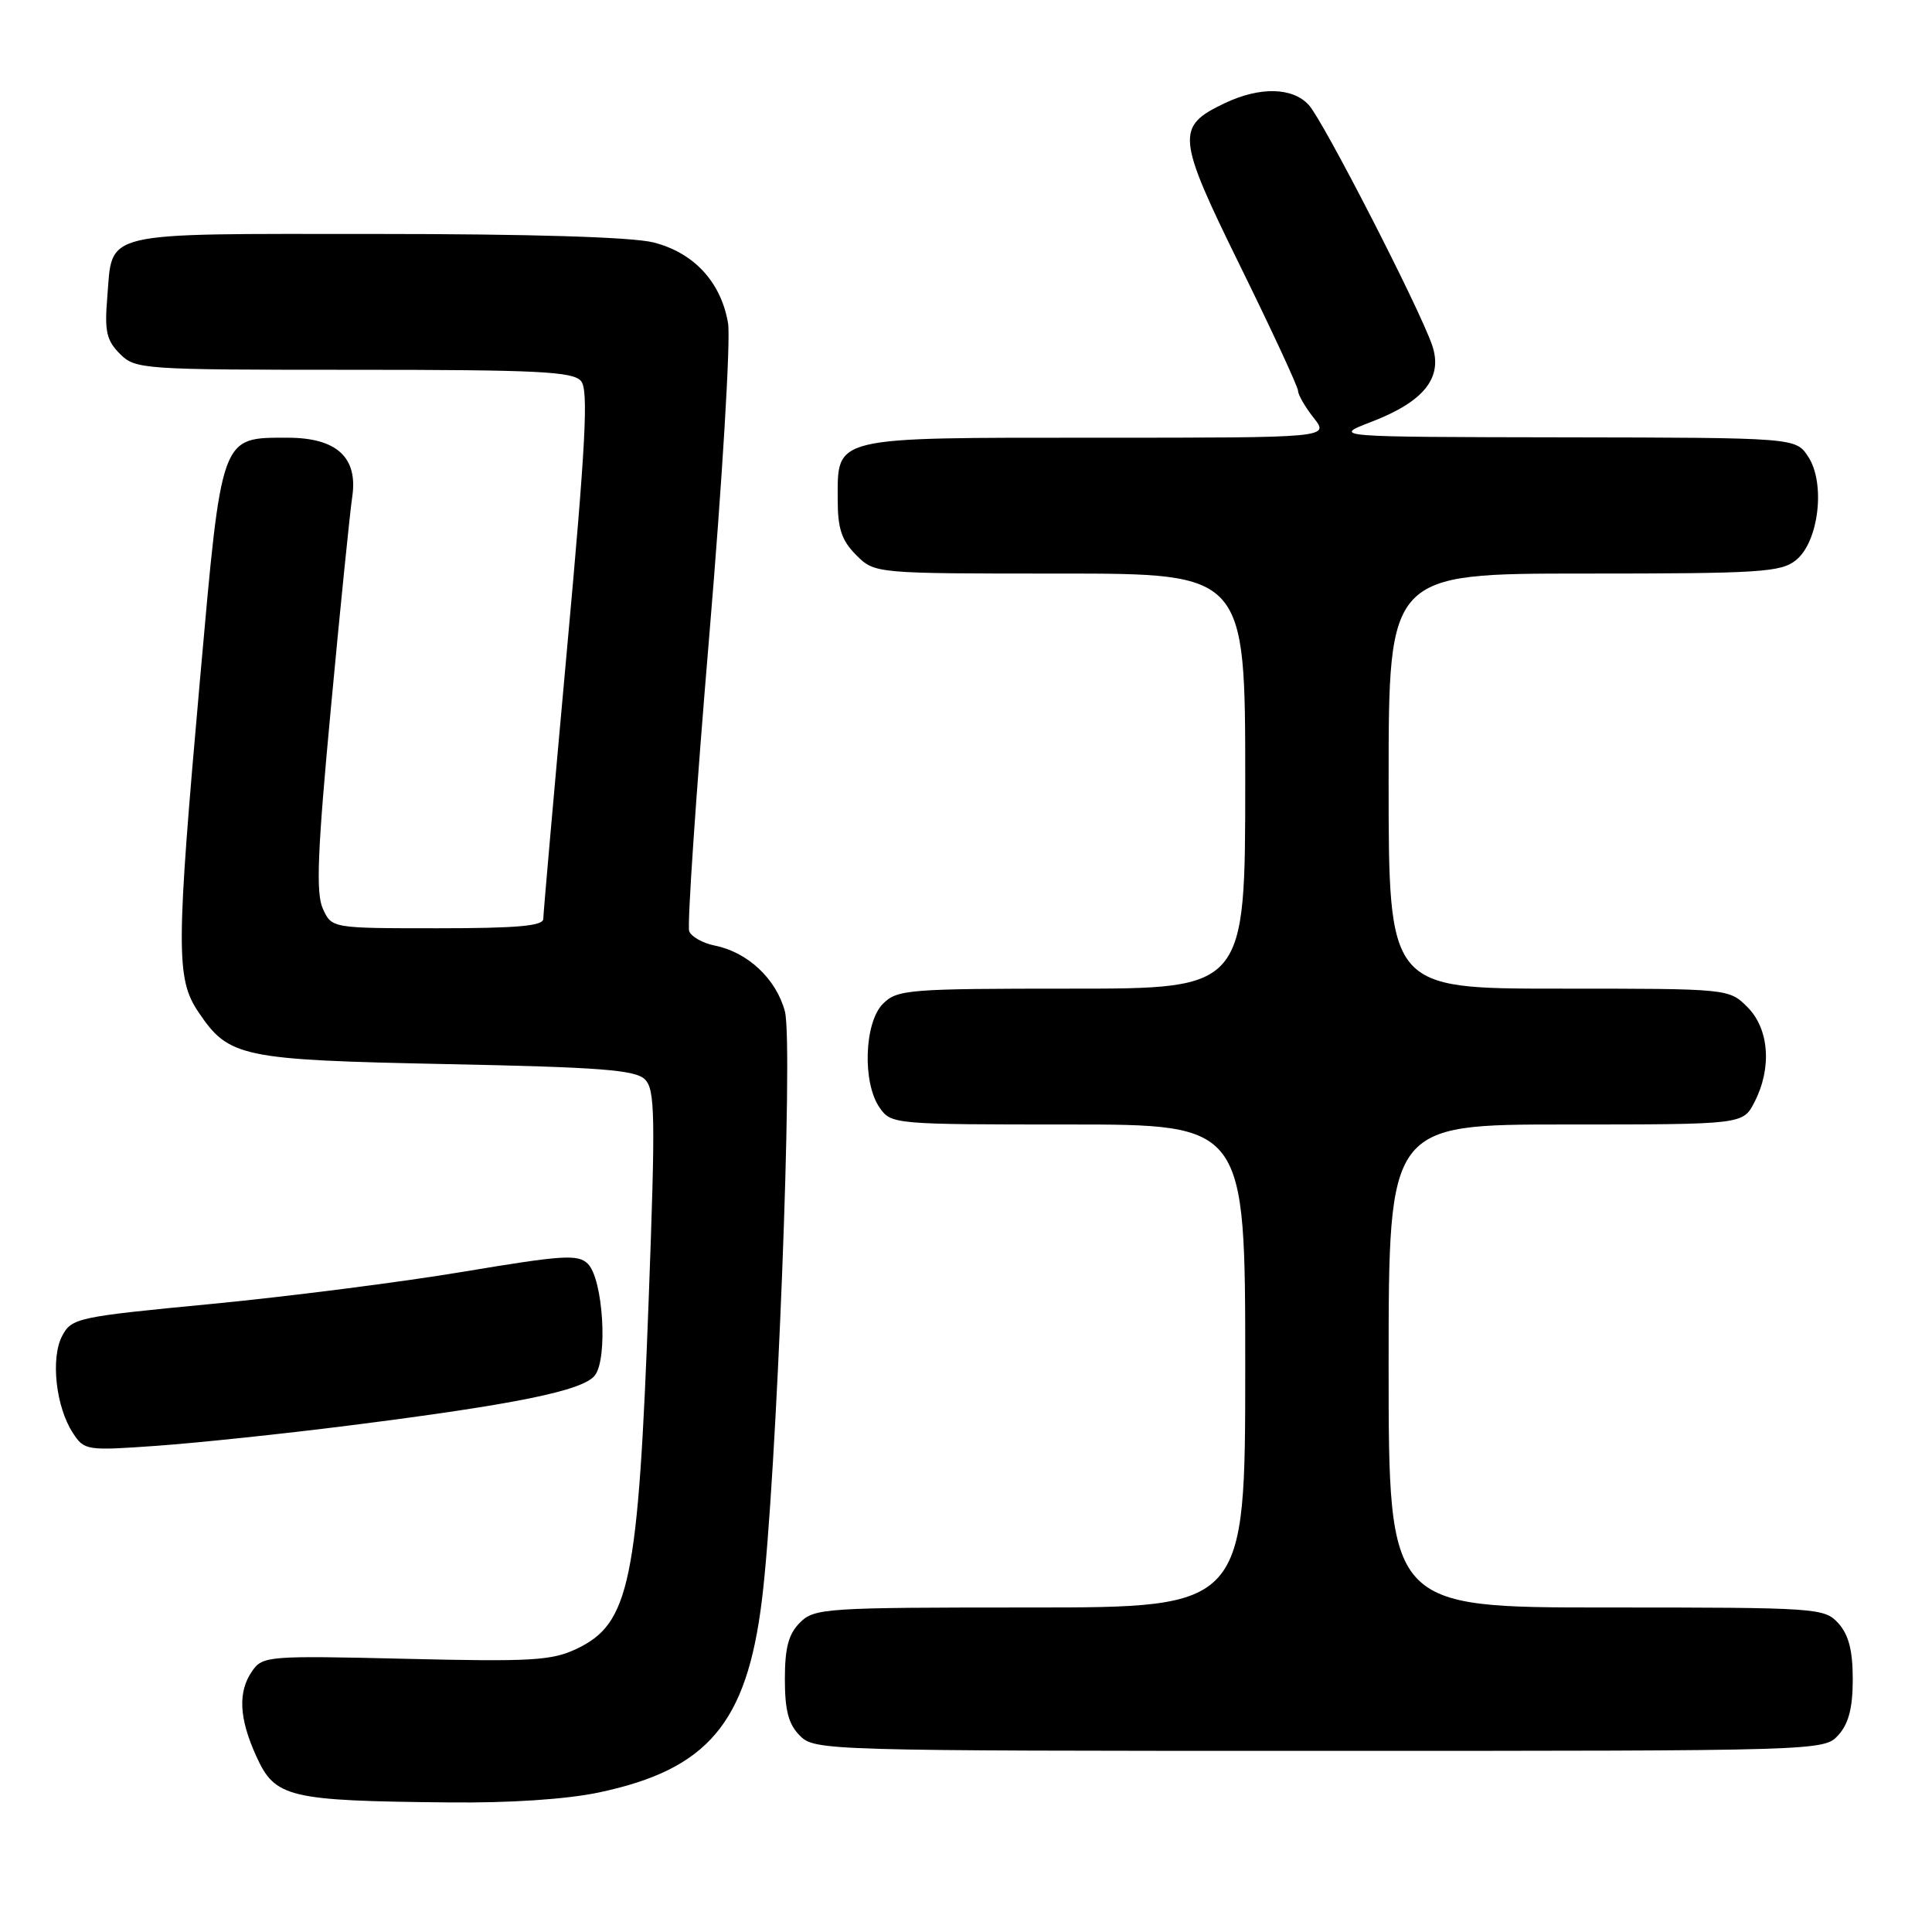 <?xml version="1.0" encoding="UTF-8" standalone="no"?>
<!DOCTYPE svg PUBLIC "-//W3C//DTD SVG 1.1//EN" "http://www.w3.org/Graphics/SVG/1.1/DTD/svg11.dtd" >
<svg xmlns="http://www.w3.org/2000/svg" xmlns:xlink="http://www.w3.org/1999/xlink" version="1.1" viewBox="0 0 256 256">
 <g >
 <path fill="currentColor"
d=" M 79.36 237.51 C 93.78 234.46 98.95 228.36 100.96 212.00 C 102.89 196.39 105.15 138.28 104.00 134.00 C 102.84 129.69 99.07 126.16 94.69 125.29 C 93.12 124.97 91.60 124.12 91.32 123.39 C 91.04 122.66 92.23 105.11 93.97 84.39 C 95.71 63.68 96.83 44.98 96.47 42.83 C 95.55 37.38 91.94 33.47 86.57 32.12 C 83.73 31.41 70.34 31.00 49.68 31.00 C 12.86 31.00 14.95 30.50 14.21 39.45 C 13.84 43.89 14.12 45.12 15.89 46.89 C 17.94 48.94 18.81 49.00 46.88 49.00 C 71.30 49.00 75.95 49.23 77.00 50.50 C 77.99 51.70 77.62 58.77 75.11 86.25 C 73.40 105.09 71.99 121.06 71.99 121.75 C 72.00 122.69 68.53 123.00 57.98 123.00 C 43.96 123.00 43.96 123.00 42.78 120.41 C 41.84 118.35 42.06 112.84 43.86 93.66 C 45.10 80.37 46.37 67.86 46.67 65.86 C 47.46 60.61 44.62 58.00 38.11 58.00 C 29.20 58.00 29.40 57.45 26.52 89.82 C 23.33 125.72 23.30 129.67 26.29 134.10 C 30.33 140.11 31.91 140.44 59.22 141.00 C 79.57 141.41 84.20 141.77 85.46 143.03 C 86.80 144.37 86.86 147.83 85.96 172.03 C 84.56 209.77 83.45 215.14 76.38 218.49 C 73.12 220.04 70.35 220.20 53.77 219.80 C 35.59 219.37 34.81 219.43 33.43 221.40 C 31.50 224.16 31.66 227.66 33.96 232.71 C 36.45 238.20 38.16 238.62 59.50 238.83 C 67.57 238.92 75.10 238.41 79.36 237.51 Z  M 243.60 229.90 C 244.96 228.38 245.50 226.30 245.50 222.50 C 245.50 218.70 244.96 216.62 243.60 215.10 C 241.74 213.06 240.90 213.00 212.85 213.00 C 184.00 213.00 184.00 213.00 184.00 181.00 C 184.00 149.00 184.00 149.00 207.47 149.00 C 230.95 149.00 230.95 149.00 232.47 146.05 C 234.81 141.52 234.43 136.34 231.55 133.45 C 229.09 131.00 229.09 131.00 206.55 131.00 C 184.00 131.00 184.00 131.00 184.00 103.50 C 184.00 76.00 184.00 76.00 209.89 76.00 C 233.27 76.00 235.99 75.83 237.99 74.21 C 241.00 71.77 241.91 64.04 239.60 60.52 C 237.95 58.00 237.95 58.00 207.23 57.95 C 176.50 57.90 176.50 57.90 181.73 55.89 C 188.74 53.19 191.25 50.01 189.75 45.70 C 188.01 40.68 175.36 16.05 173.43 13.92 C 171.29 11.56 166.95 11.46 162.31 13.66 C 155.76 16.77 155.88 18.07 164.38 35.35 C 168.57 43.87 172.00 51.28 172.00 51.79 C 172.00 52.31 172.93 53.92 174.07 55.37 C 176.15 58.00 176.15 58.00 145.40 58.00 C 110.05 58.00 111.00 57.77 111.00 66.20 C 111.00 70.06 111.52 71.61 113.45 73.55 C 115.91 76.00 115.91 76.00 140.45 76.00 C 165.00 76.00 165.00 76.00 165.00 103.50 C 165.00 131.00 165.00 131.00 142.00 131.00 C 120.33 131.00 118.88 131.12 117.00 133.00 C 114.51 135.49 114.25 143.49 116.56 146.78 C 118.09 148.97 118.46 149.00 141.56 149.00 C 165.00 149.00 165.00 149.00 165.00 181.00 C 165.00 213.00 165.00 213.00 136.50 213.00 C 109.33 213.00 107.91 213.09 106.00 215.00 C 104.48 216.52 104.00 218.33 104.00 222.50 C 104.00 226.67 104.48 228.48 106.00 230.00 C 107.96 231.96 109.33 232.00 174.85 232.00 C 241.53 232.00 241.69 232.00 243.60 229.90 Z  M 46.00 188.92 C 68.30 186.10 77.27 184.28 78.83 182.24 C 80.57 179.96 79.91 169.48 77.90 167.47 C 76.60 166.17 74.63 166.30 61.46 168.50 C 53.23 169.88 38.18 171.80 28.02 172.78 C 10.19 174.49 9.49 174.64 8.23 177.03 C 6.69 179.97 7.40 186.43 9.66 189.88 C 11.18 192.20 11.45 192.24 20.86 191.57 C 26.16 191.19 37.47 190.00 46.00 188.92 Z "/>
</g>
</svg>